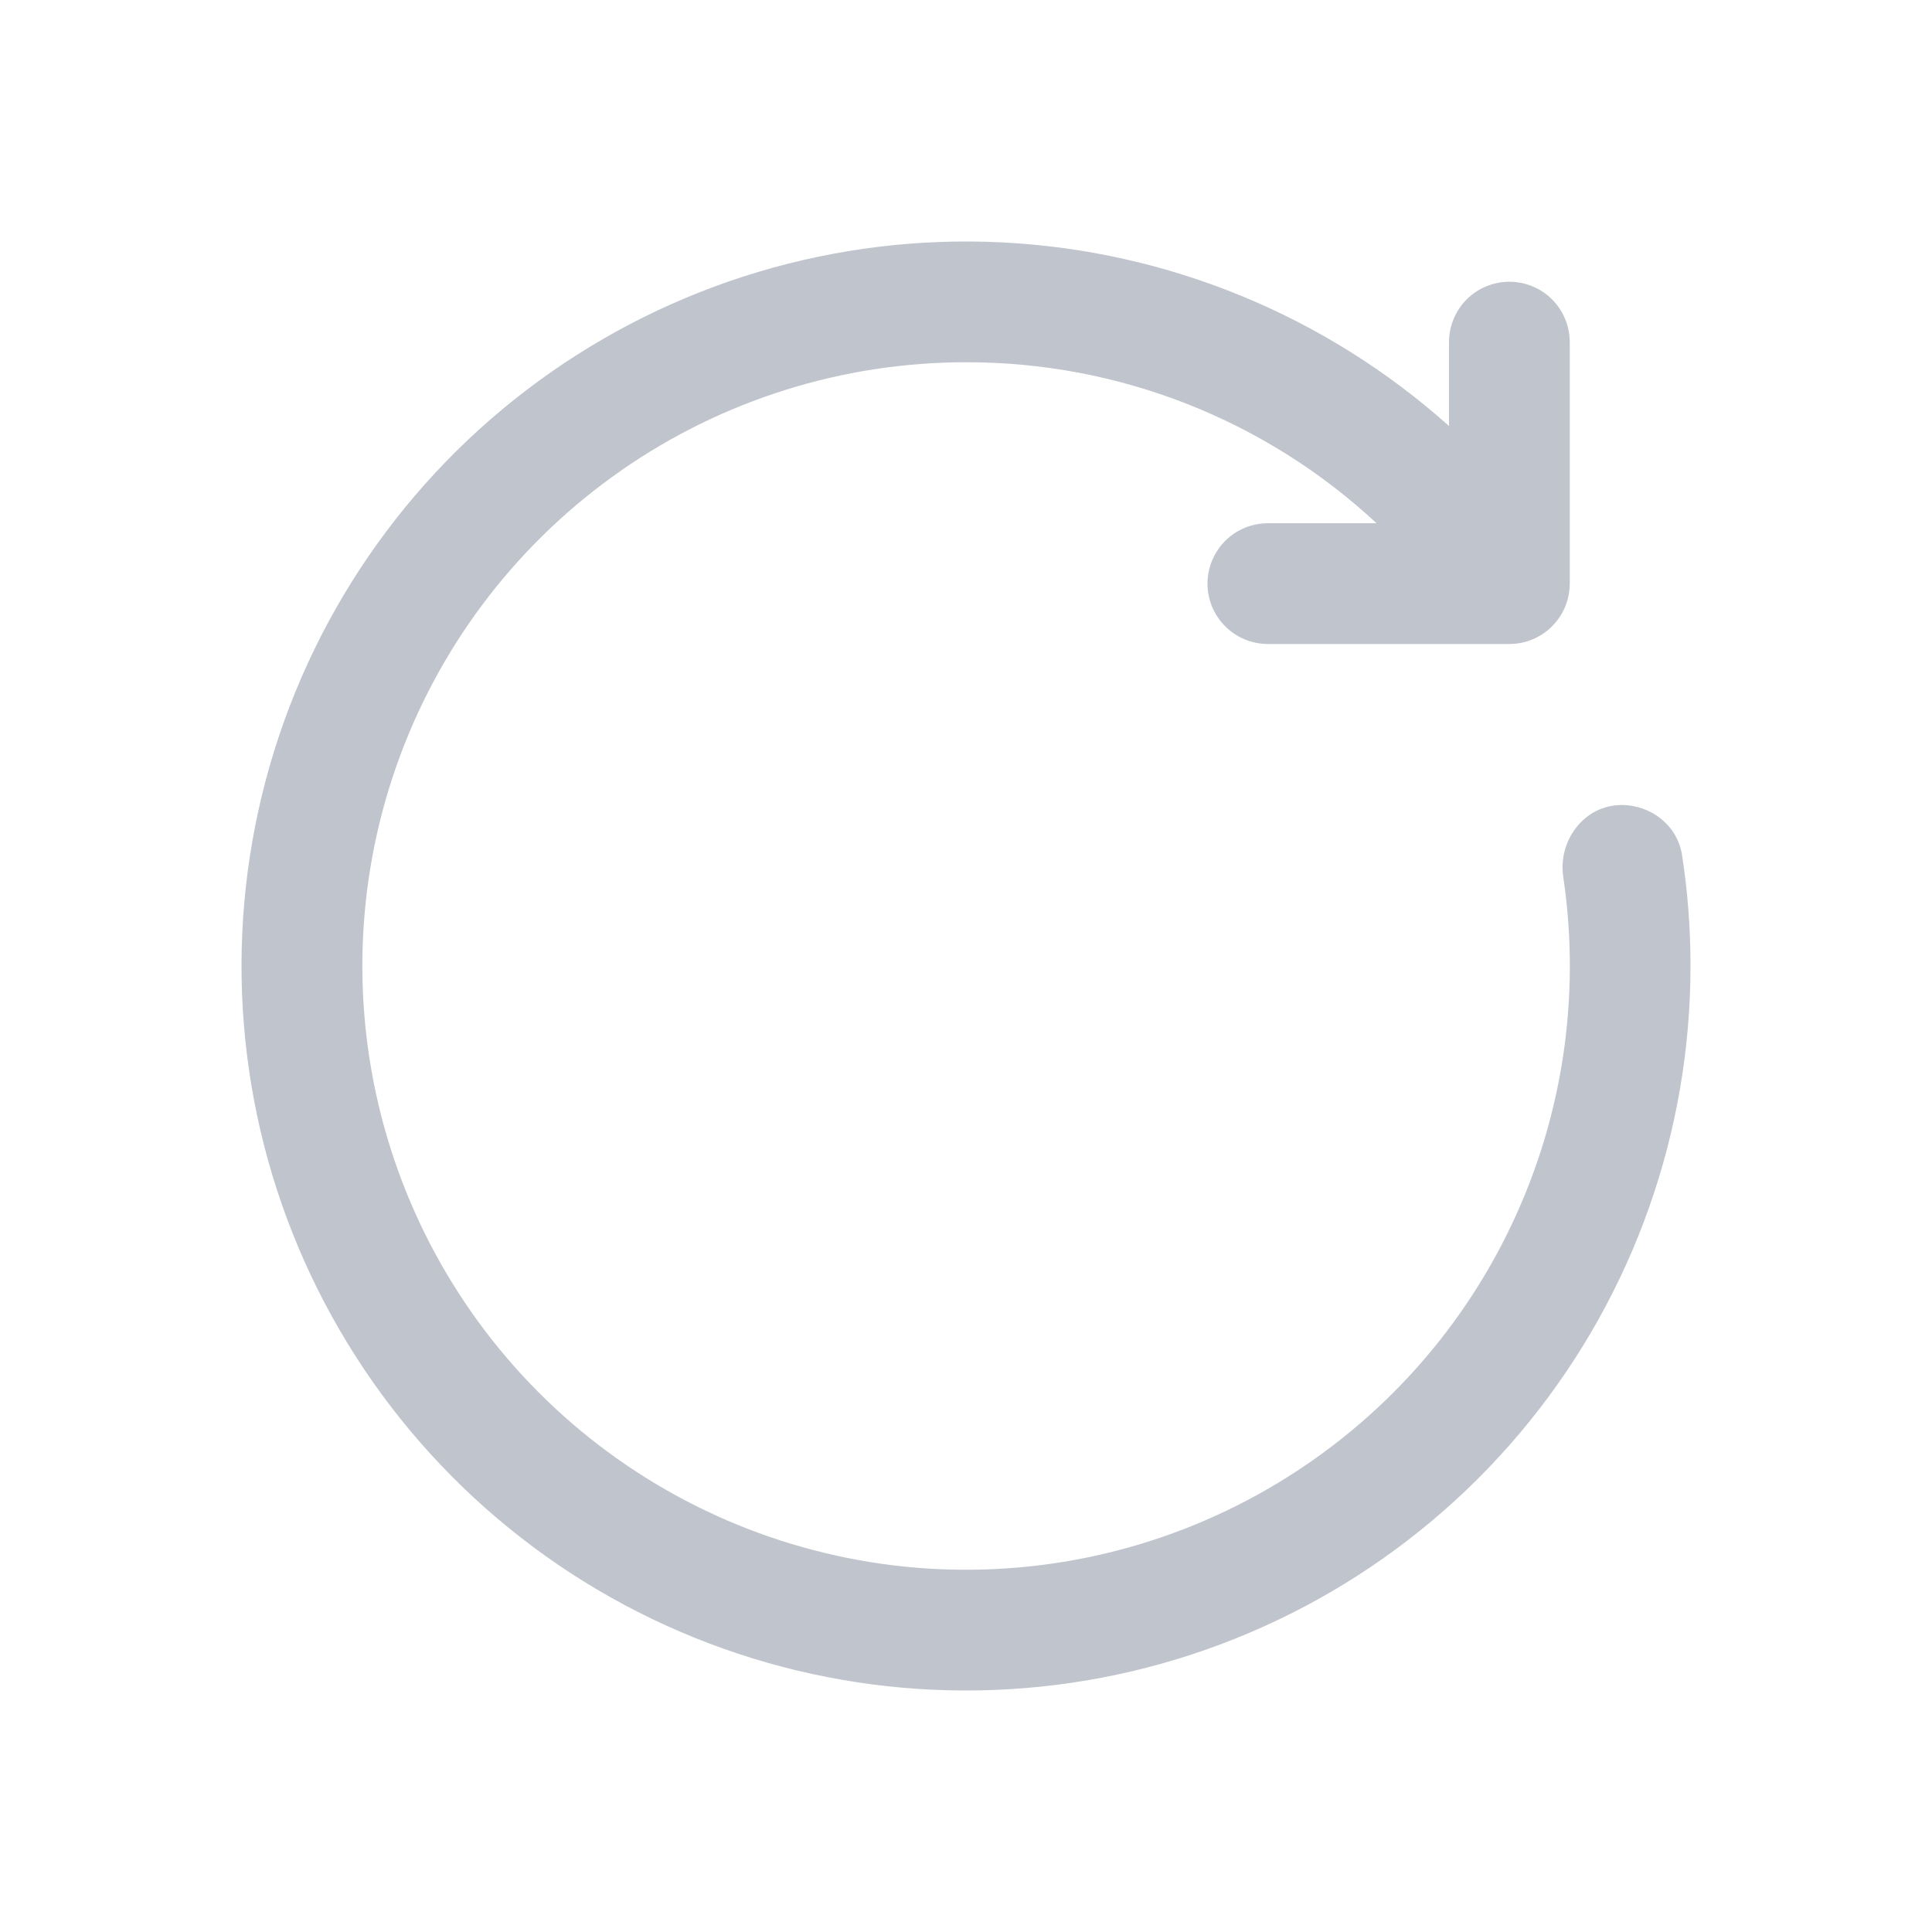<svg width="24" height="24" viewBox="0 0 24 24" fill="none" xmlns="http://www.w3.org/2000/svg">
<path d="M12 4.5C10.469 4.5 8.975 4.969 7.719 5.843C6.462 6.717 5.503 7.954 4.97 9.389C4.437 10.824 4.357 12.388 4.738 13.87C5.12 15.353 5.946 16.683 7.106 17.682C8.266 18.681 9.703 19.301 11.226 19.46C12.748 19.618 14.283 19.307 15.623 18.567C16.963 17.828 18.046 16.697 18.724 15.325C19.403 13.953 19.645 12.406 19.419 10.892C19.352 10.438 19.684 10 20.143 10C20.513 10 20.839 10.256 20.895 10.623C20.965 11.072 21 11.531 21 12C21 14.06 20.293 16.059 18.997 17.661C17.701 19.263 15.894 20.372 13.879 20.802C11.863 21.232 9.761 20.957 7.924 20.024C6.087 19.091 4.626 17.555 3.784 15.674C2.943 13.793 2.773 11.68 3.302 9.689C3.831 7.697 5.028 5.947 6.692 4.732C8.356 3.517 10.387 2.909 12.445 3.011C14.503 3.113 16.464 3.918 18 5.292V4.25C18 4.051 18.079 3.86 18.22 3.719C18.36 3.579 18.551 3.5 18.75 3.5C18.949 3.5 19.14 3.579 19.28 3.719C19.421 3.86 19.5 4.051 19.5 4.25V7.25C19.5 7.449 19.421 7.639 19.28 7.78C19.14 7.921 18.949 8 18.75 8H15.75C15.551 8 15.36 7.921 15.22 7.78C15.079 7.639 15 7.449 15 7.25C15 7.051 15.079 6.86 15.22 6.719C15.36 6.579 15.551 6.5 15.75 6.5H17.1C15.715 5.211 13.892 4.497 12 4.5Z" fill="#C0C4CD"/>
</svg>
